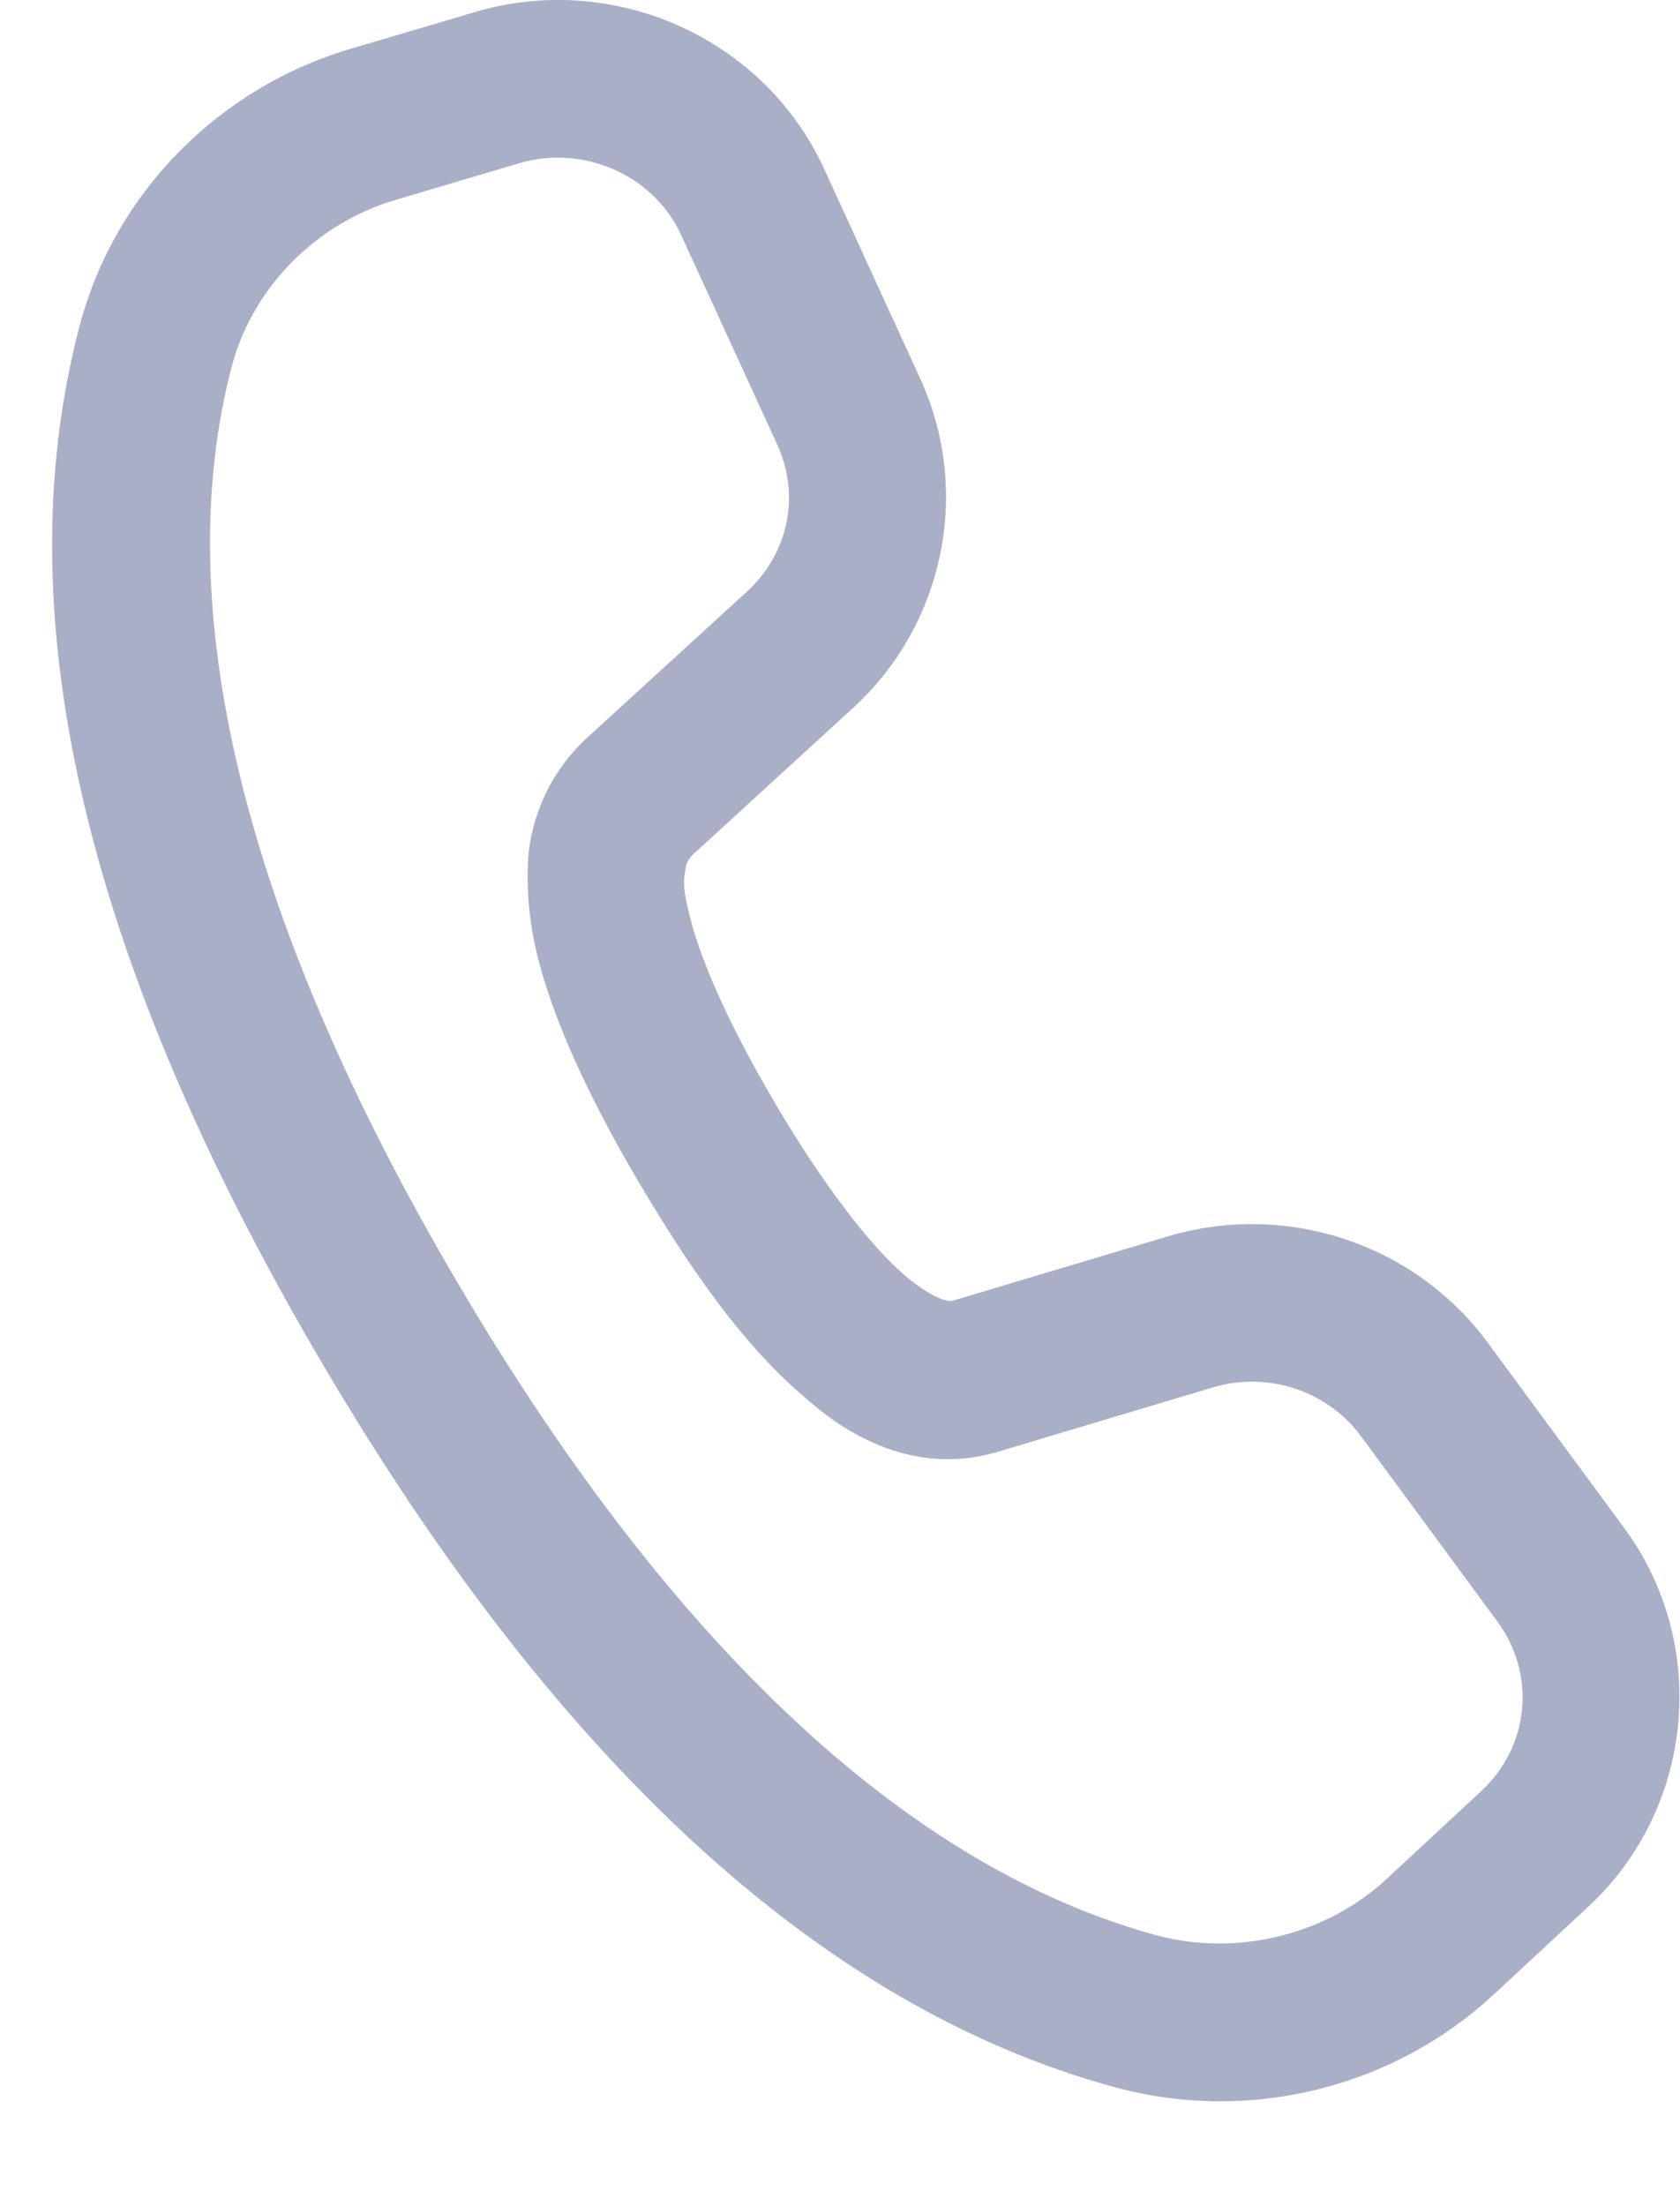 <svg width="16" height="21" viewBox="0 0 16 21" fill="none" xmlns="http://www.w3.org/2000/svg">
    <path d="M5.519 0.007C5.19 -0.017 4.852 0.017 4.522 0.115L3.338 0.465C2.077 0.838 1.091 1.839 0.758 3.102C0.018 5.911 0.865 9.236 3.069 12.978C5.269 16.715 7.777 19.09 10.61 19.866C11.885 20.215 13.261 19.881 14.227 18.984L15.127 18.149C16.135 17.214 16.285 15.655 15.471 14.548L14.17 12.782C13.473 11.835 12.244 11.431 11.114 11.771L9.078 12.38C8.993 12.405 8.789 12.289 8.611 12.135L8.61 12.134C8.293 11.859 7.854 11.302 7.384 10.505V10.505C6.88 9.649 6.666 9.09 6.579 8.759C6.493 8.429 6.514 8.389 6.527 8.277C6.533 8.221 6.56 8.17 6.605 8.129L6.606 8.128L8.123 6.74C8.993 5.945 9.255 4.675 8.765 3.606L7.85 1.61V1.609C7.419 0.67 6.506 0.079 5.519 0.007ZM5.41 1.504C5.87 1.538 6.292 1.813 6.486 2.235L7.402 4.231C7.623 4.714 7.512 5.267 7.112 5.633L5.594 7.02C5.283 7.304 5.084 7.691 5.036 8.108V8.109C5.024 8.219 4.995 8.627 5.128 9.138C5.262 9.65 5.537 10.326 6.091 11.266H6.092C6.609 12.143 7.097 12.809 7.626 13.268H7.627C7.799 13.417 8.519 14.107 9.498 13.821L9.501 13.82L11.545 13.208C12.076 13.048 12.643 13.239 12.962 13.671L14.263 15.438C14.631 15.94 14.567 16.622 14.107 17.049L13.206 17.885C12.63 18.421 11.775 18.629 11.005 18.419C8.715 17.792 6.45 15.763 4.362 12.217C2.271 8.667 1.617 5.73 2.208 3.485C2.404 2.744 3.003 2.129 3.764 1.904L4.947 1.553C5.101 1.508 5.257 1.492 5.41 1.504Z" fill="#A9AFC6"/>
</svg>
